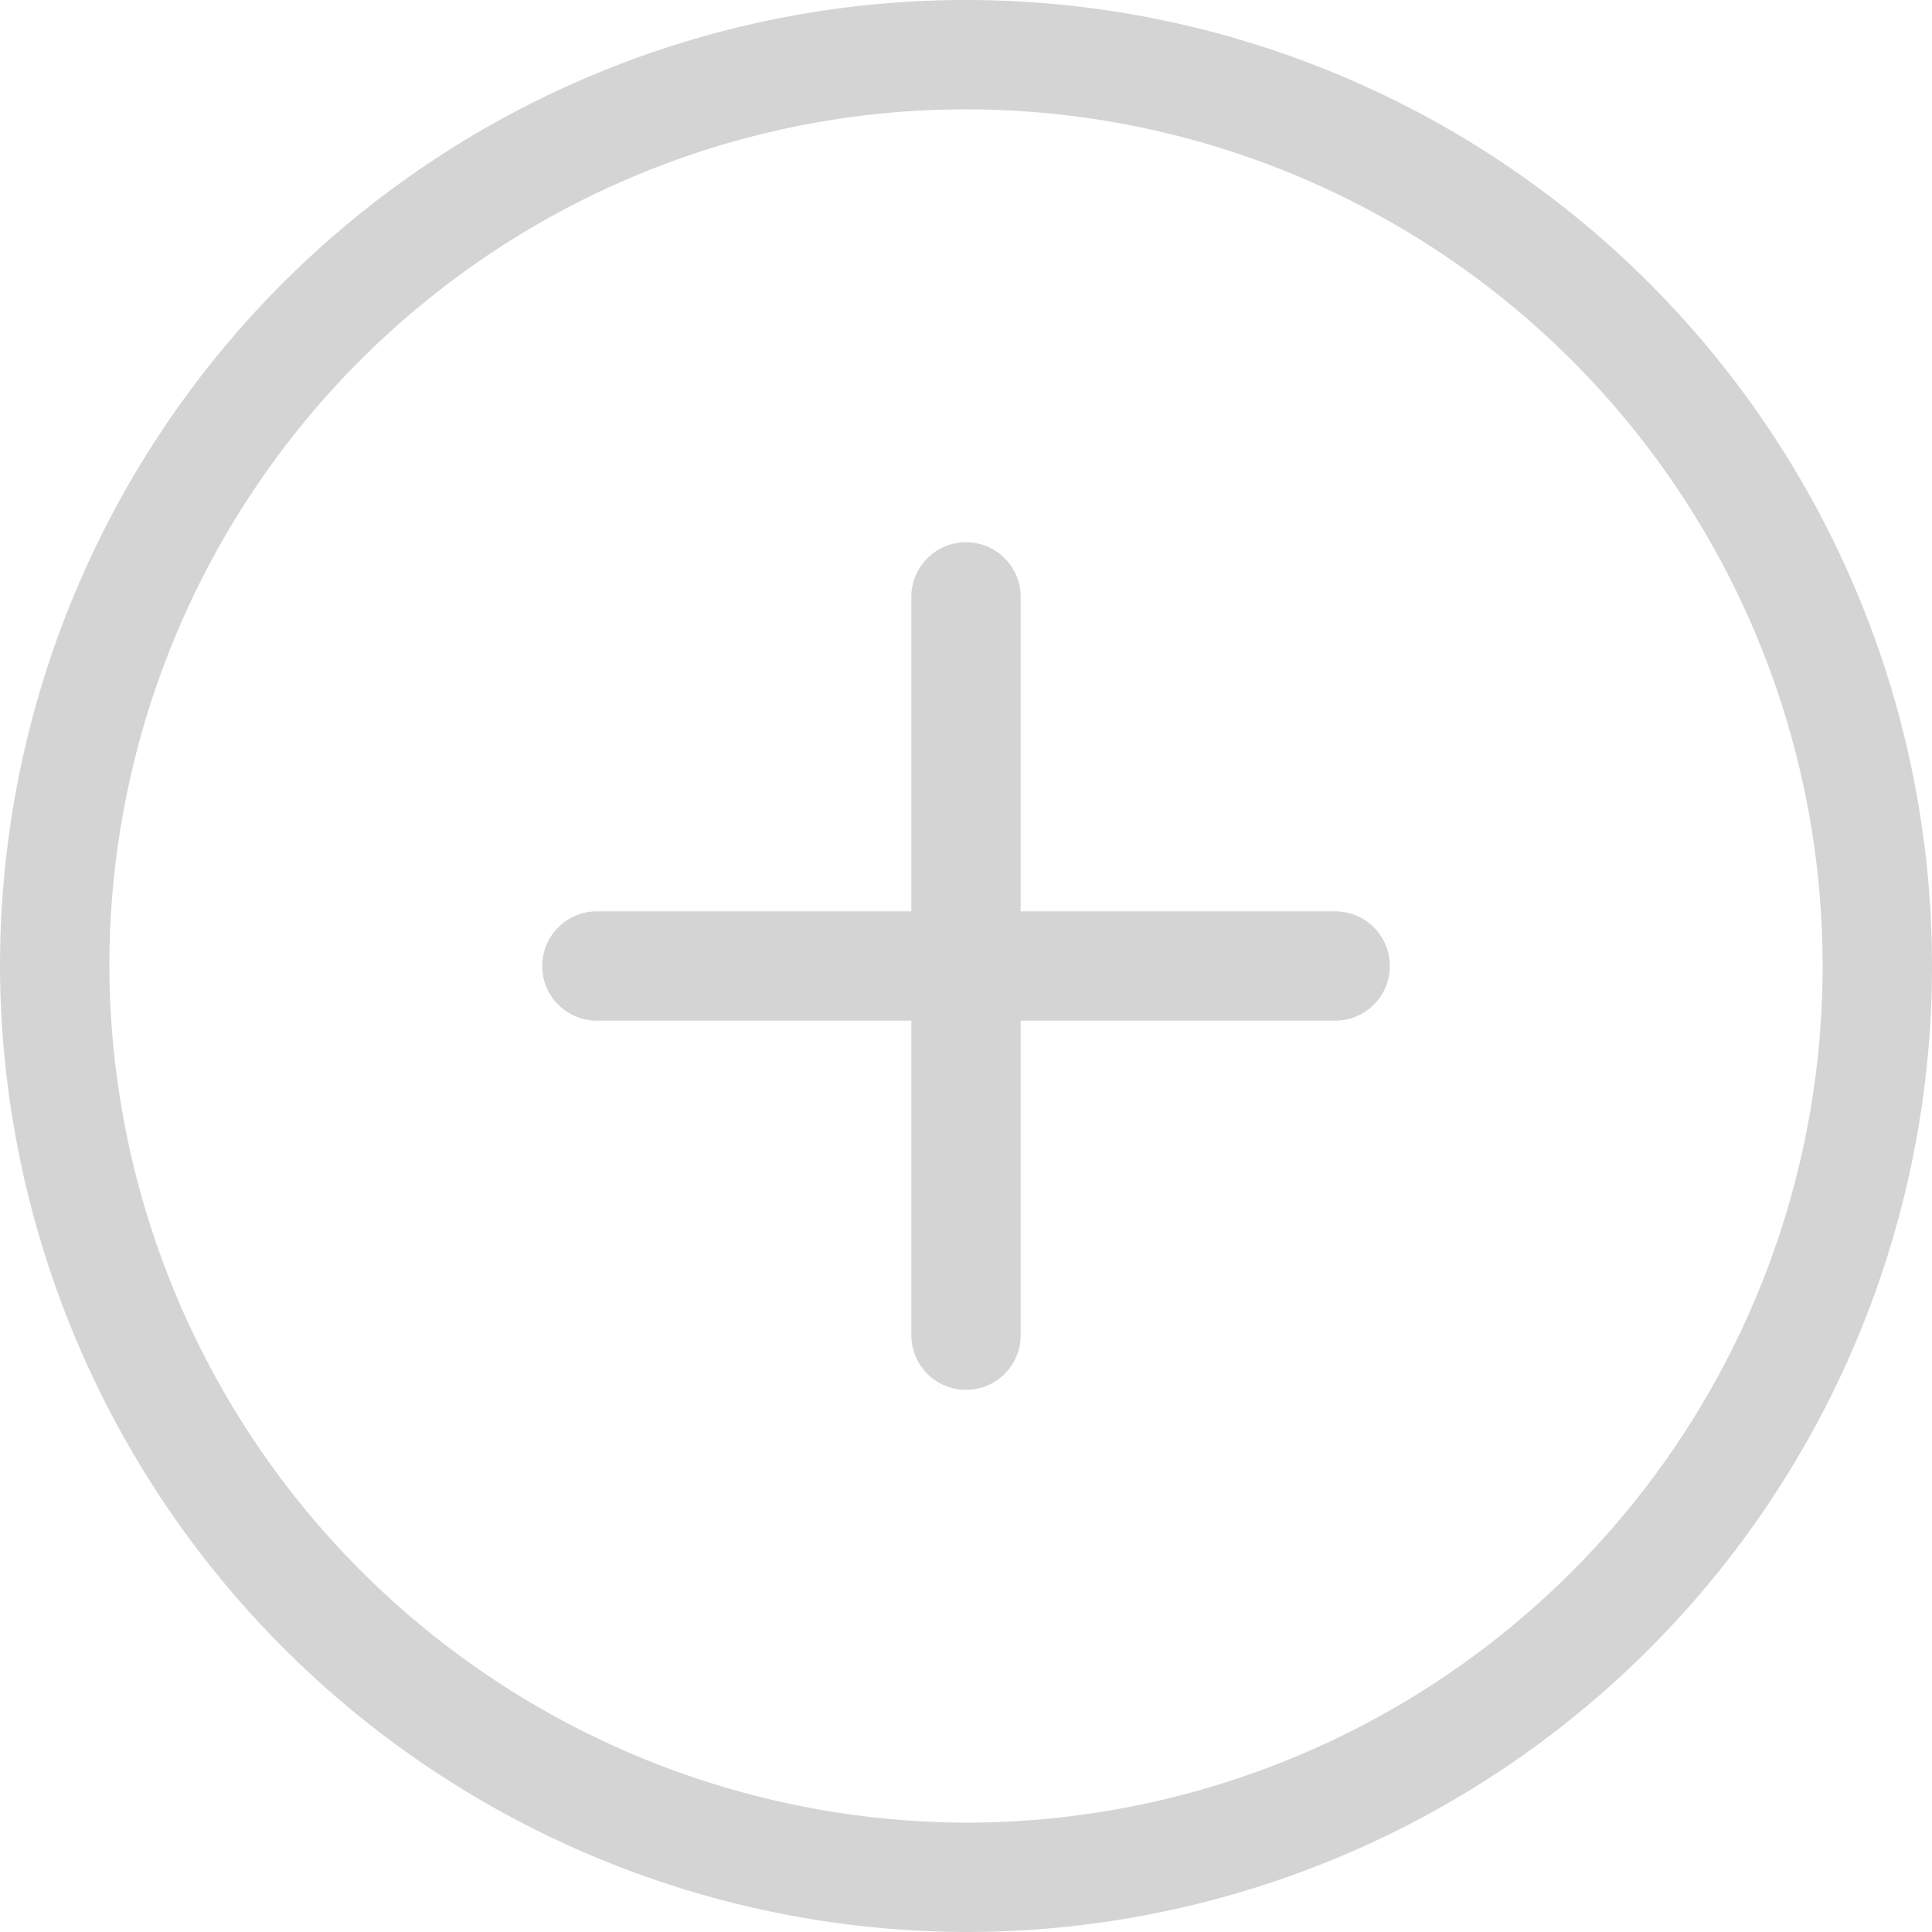 <svg xmlns="http://www.w3.org/2000/svg" width="26.5" height="26.5" viewBox="0 0 26.5 26.5">
  <g id="Group_2643" data-name="Group 2643" transform="translate(-1.25 -1.25)" opacity="0.3">
    <path id="Path_5254" data-name="Path 5254" d="M14.5,27A12.5,12.5,0,1,0,2,14.5,12.537,12.537,0,0,0,14.5,27Z" transform="translate(0 0)" fill="none" stroke="#707070" stroke-linecap="round" stroke-linejoin="round" stroke-width="1.5"/>
    <path id="Path_5255" data-name="Path 5255" d="M8,12H18.127" transform="translate(1.437 2.5)" fill="none" stroke="#707070" stroke-linecap="round" stroke-linejoin="round" stroke-width="1.5"/>
    <path id="Path_5256" data-name="Path 5256" d="M12,18.127V8" transform="translate(2.5 1.437)" fill="none" stroke="#707070" stroke-linecap="round" stroke-linejoin="round" stroke-width="1.5"/>
  </g>
</svg>
